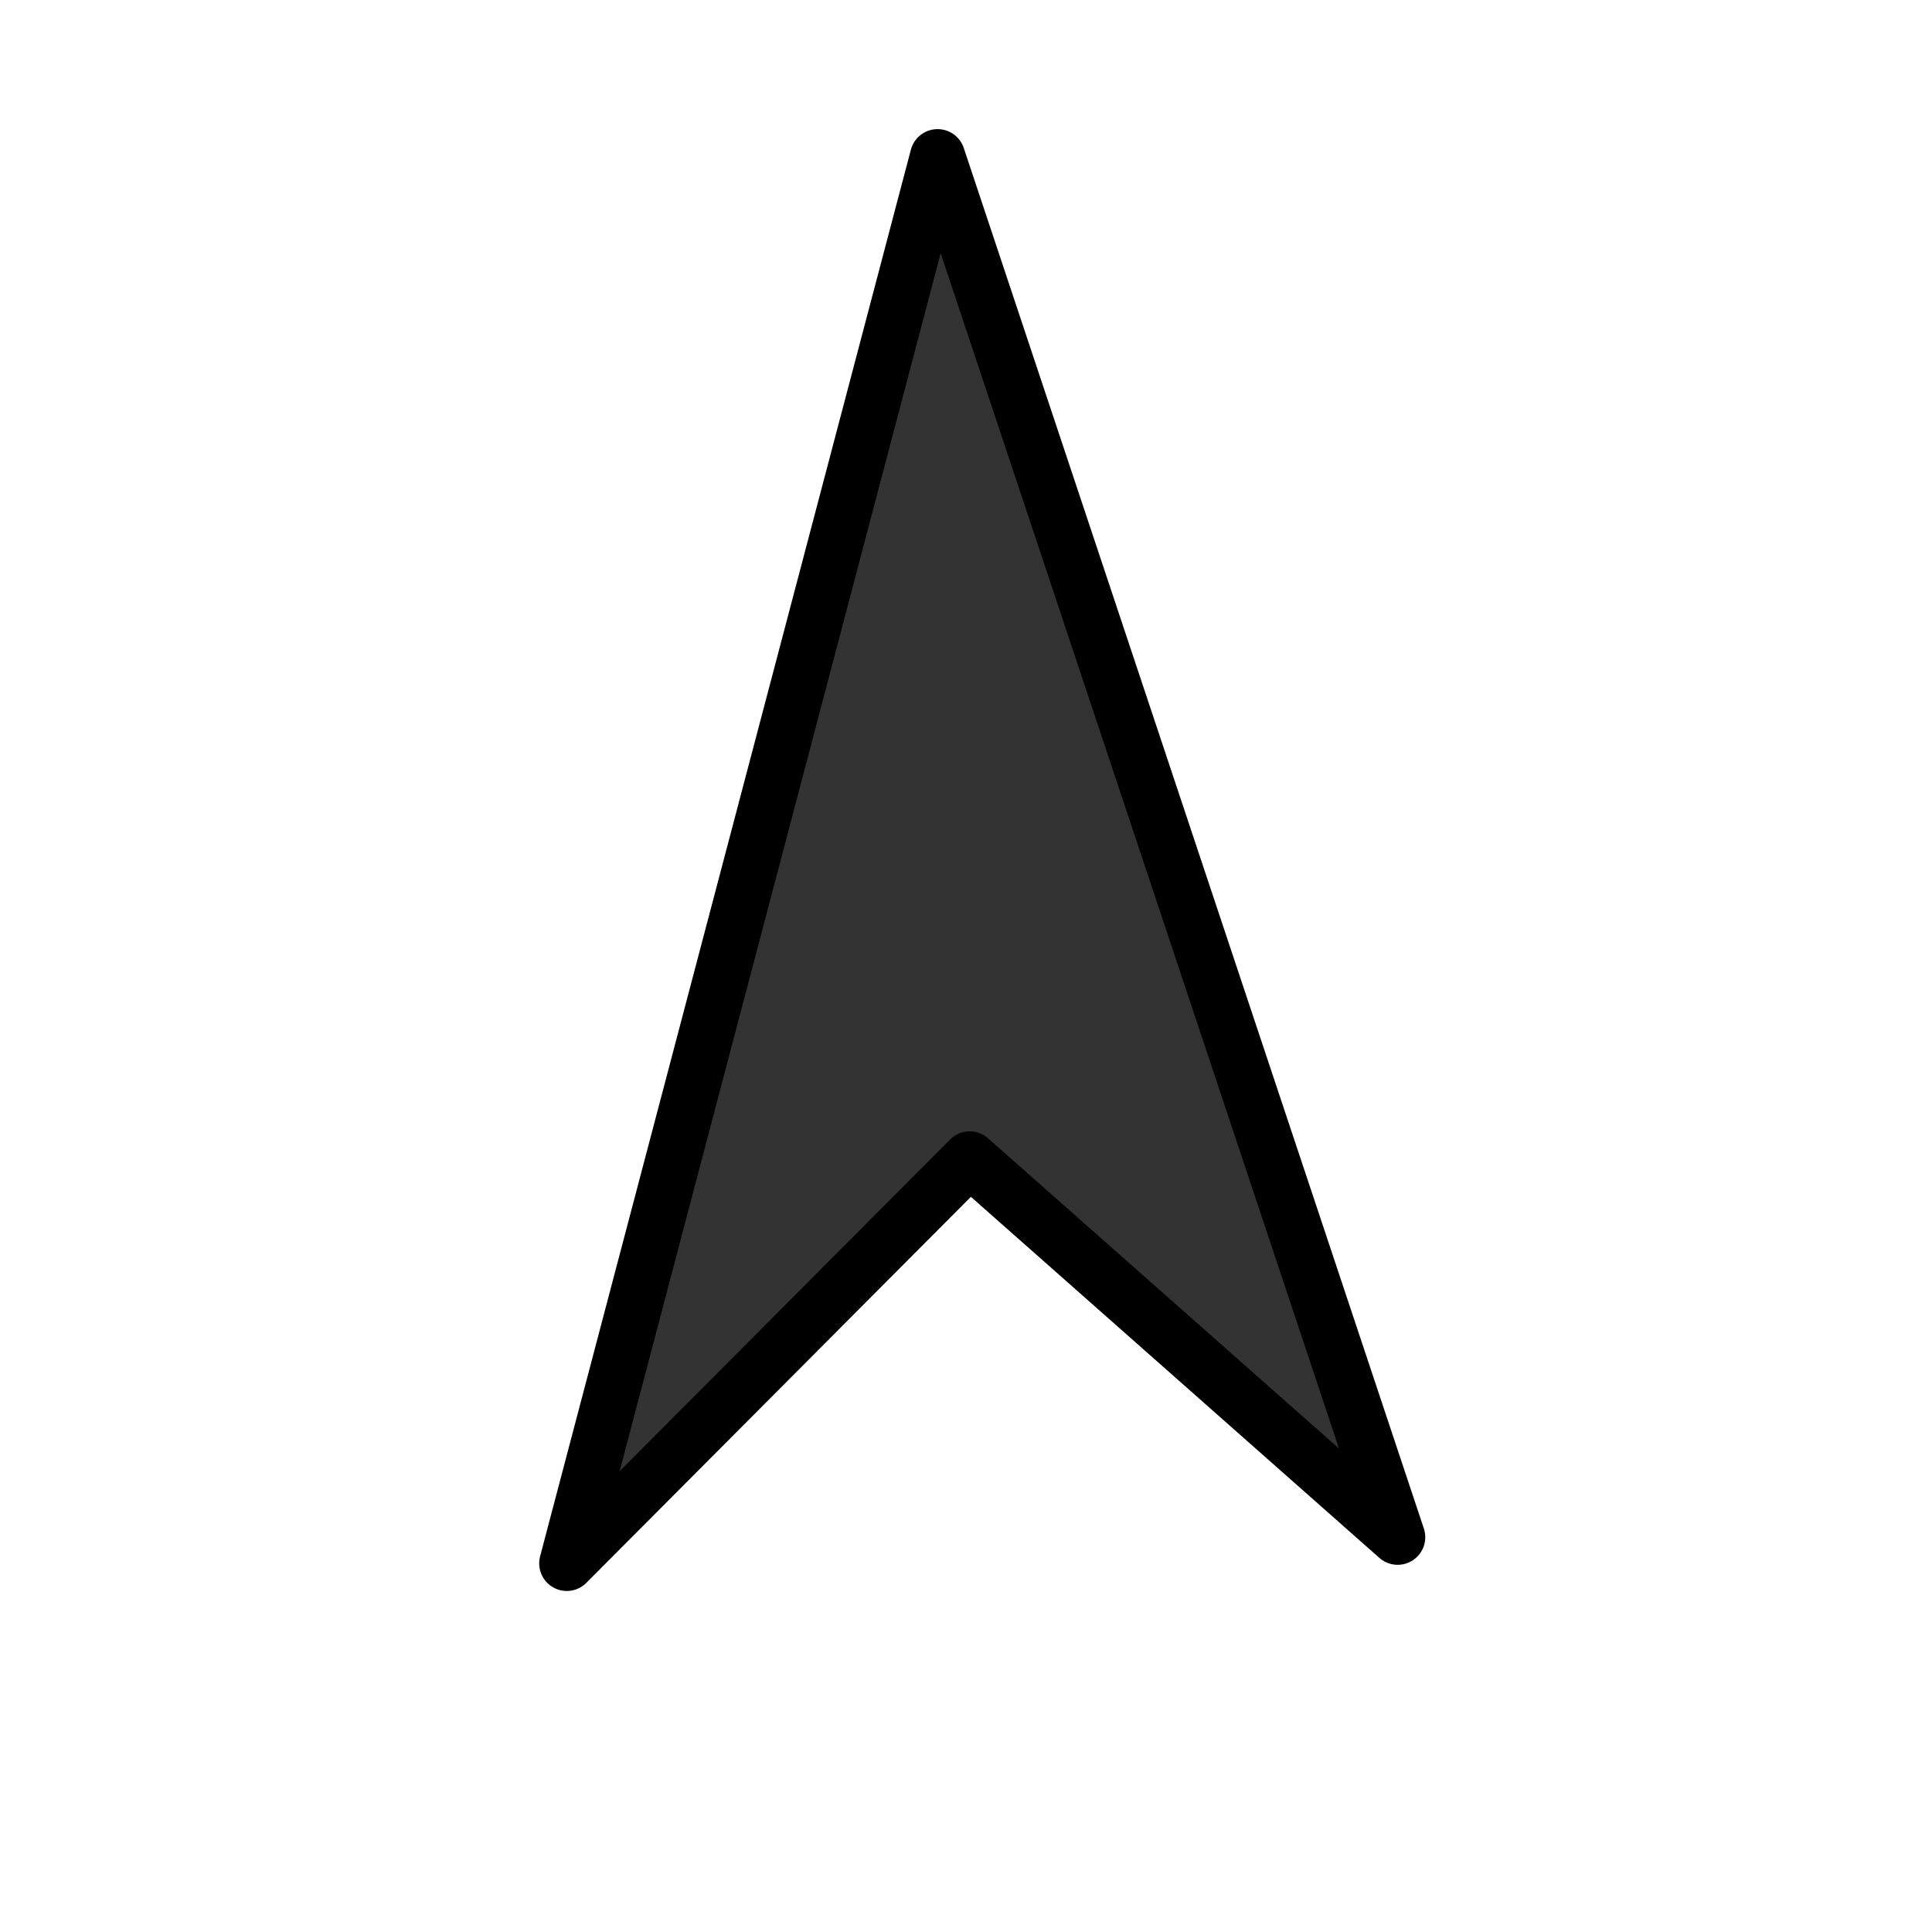 <svg width="35" height="35" viewBox="0 0 35 35" fill="none" xmlns="http://www.w3.org/2000/svg">
<g id="&#235;&#182;&#136;&#236;&#152;&#168;&#236;&#132;&#160;&#235;&#176;&#149;">
<path id="legend" d="M16.985 2.839L10.268 28.322L17.567 20.995L25.32 27.848L16.985 2.839Z" fill="#333333" stroke="black" stroke-linejoin="round"/>
</g>
</svg>
